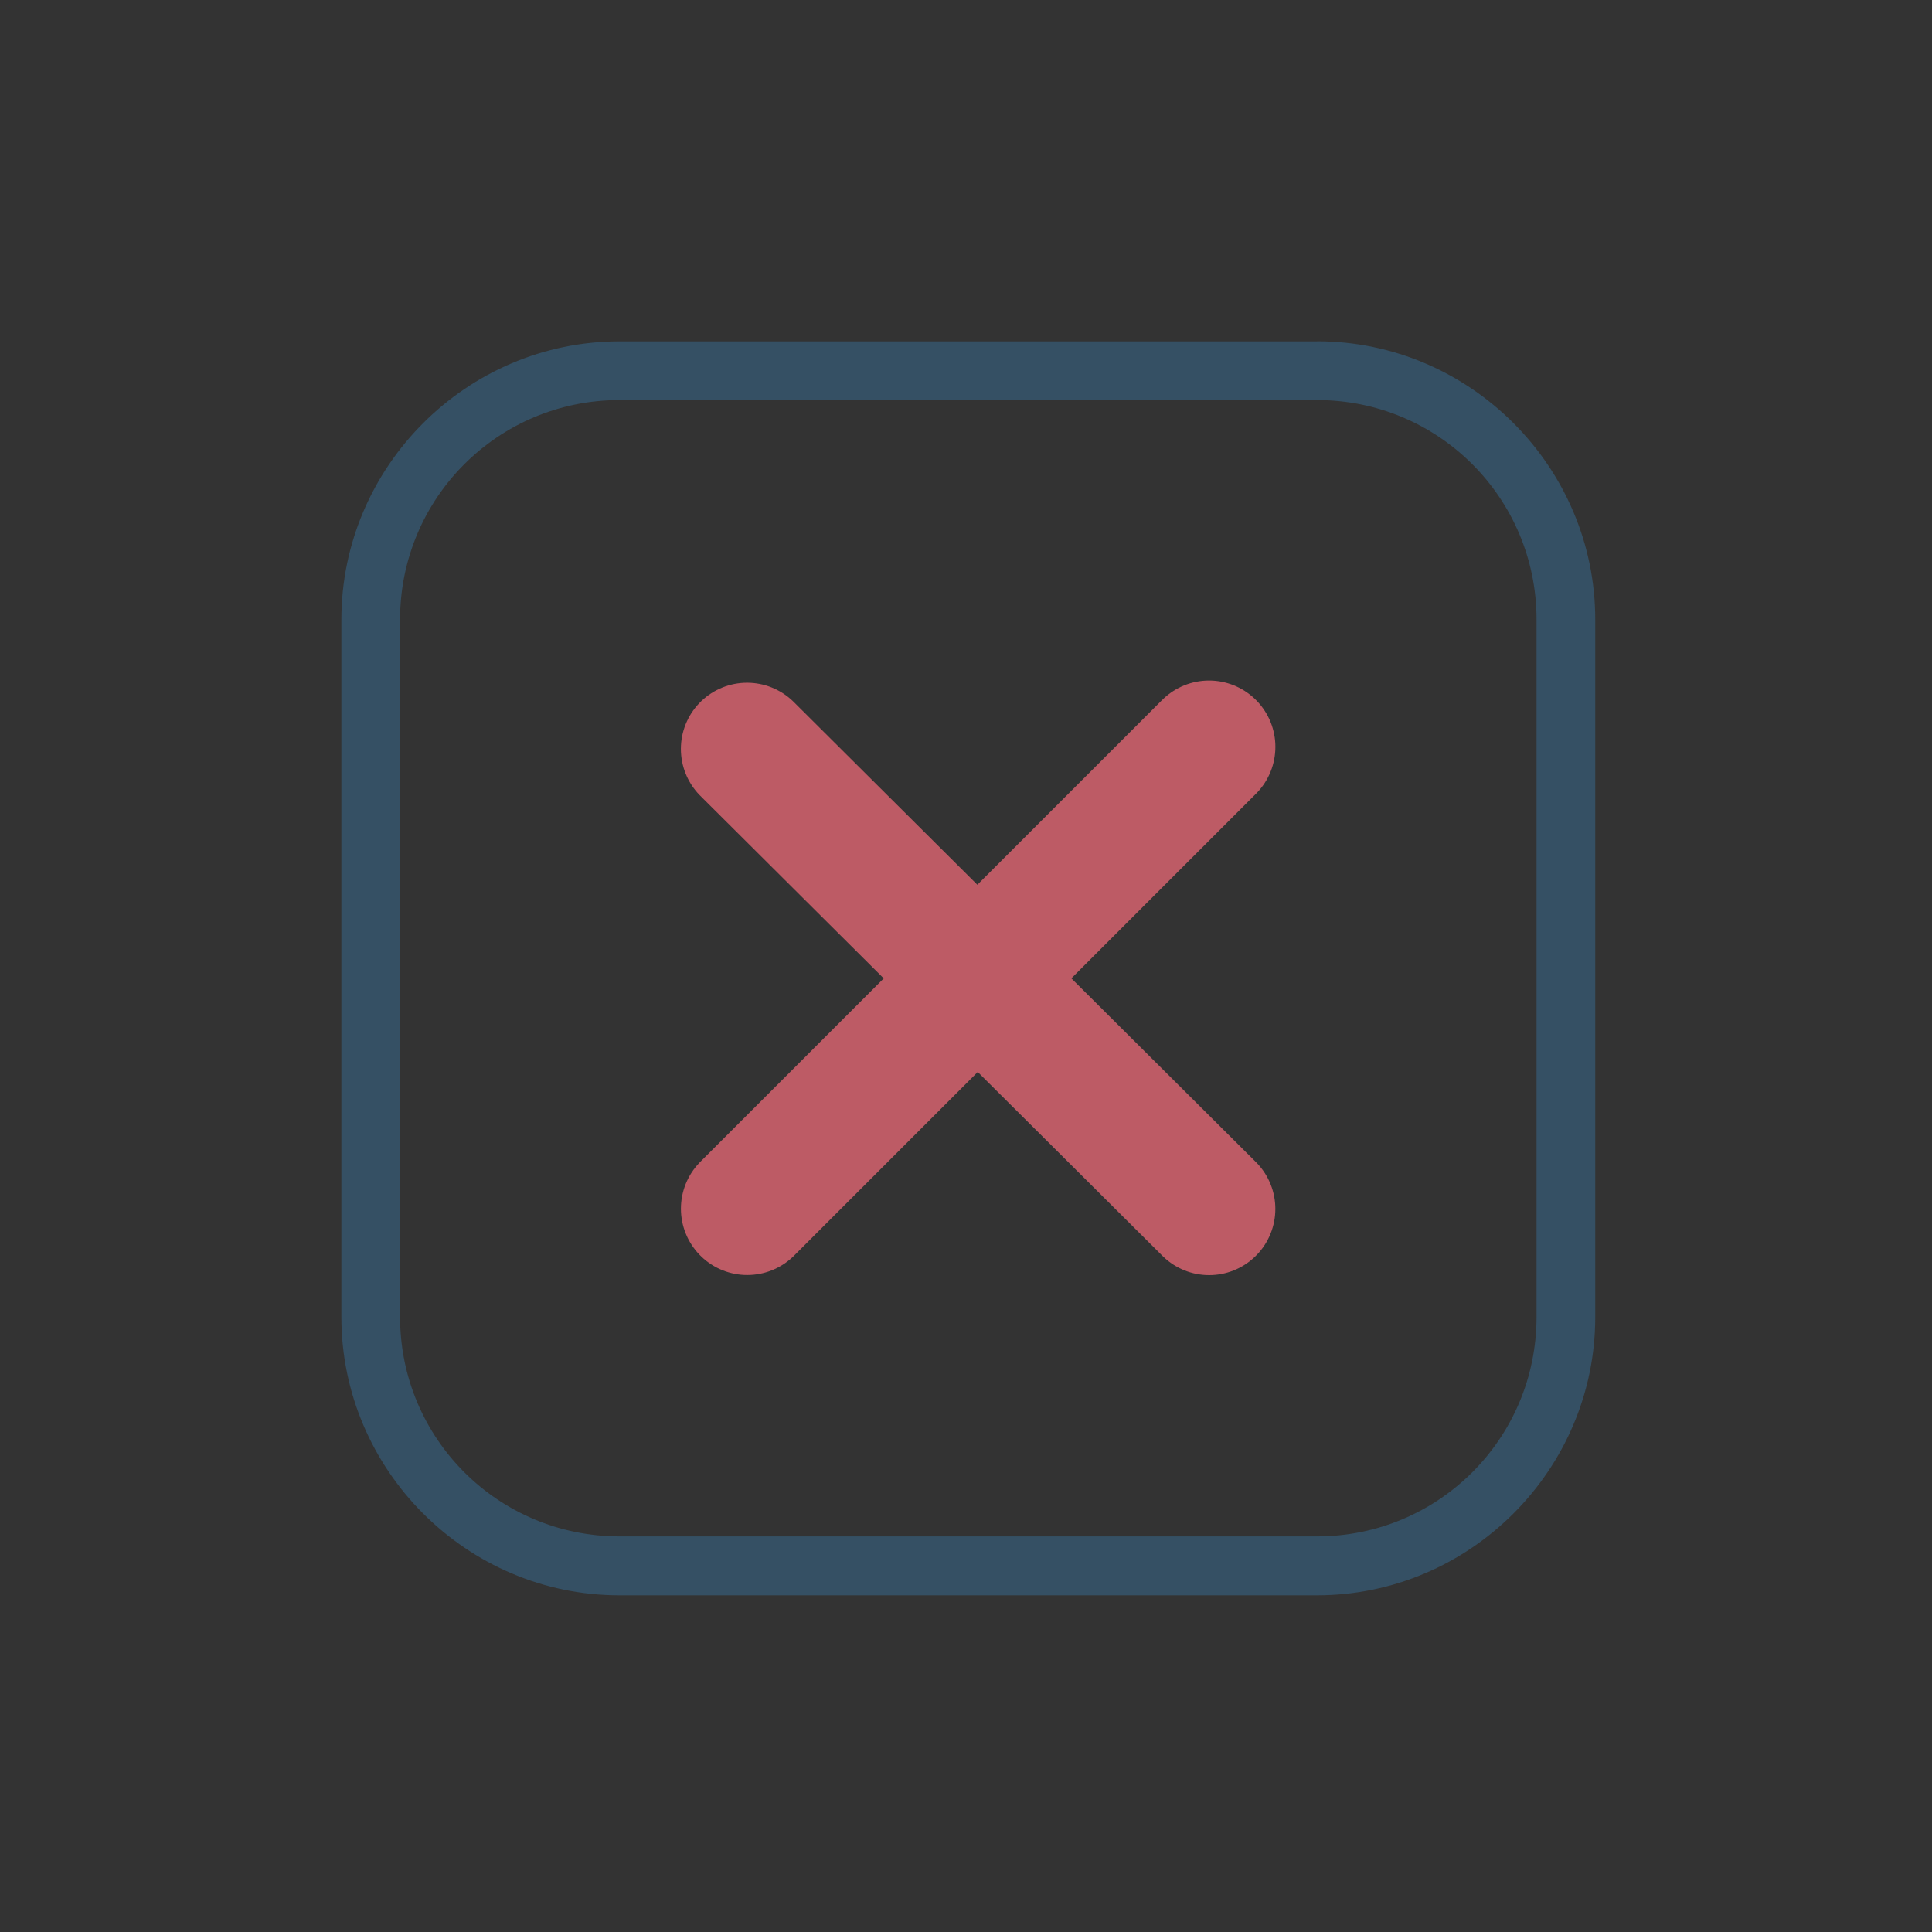 <?xml version="1.0" encoding="UTF-8" standalone="no"?>
<svg
   version="1.0"
   width="27.733"
   height="27.733"
   id="svg2"
   inkscape:version="1.1.1 (3bf5ae0d25, 2021-09-20)"
   sodipodi:docname="close.svg"
   viewBox="0 0 26 26"
   xmlns:inkscape="http://www.inkscape.org/namespaces/inkscape"
   xmlns:sodipodi="http://sodipodi.sourceforge.net/DTD/sodipodi-0.dtd"
   xmlns:xlink="http://www.w3.org/1999/xlink"
   xmlns="http://www.w3.org/2000/svg"
   xmlns:svg="http://www.w3.org/2000/svg"
   xmlns:rdf="http://www.w3.org/1999/02/22-rdf-syntax-ns#"
   xmlns:cc="http://creativecommons.org/ns#"
   xmlns:dc="http://purl.org/dc/elements/1.1/">
  <rect x="0" y="0" width="26" height="26" fill="#333333" stroke="none"/>
  <sodipodi:namedview
     pagecolor="#ffffff"
     bordercolor="#000000"
     borderopacity="1"
     objecttolerance="10"
     gridtolerance="10"
     guidetolerance="10"
     inkscape:pageopacity="1"
     inkscape:pageshadow="2"
     inkscape:window-width="1920"
     inkscape:window-height="1007"
     id="namedview32"
     showgrid="false"
     inkscape:zoom="5.656854"
     inkscape:cx="62.75573"
     inkscape:cy="8.7504468"
     inkscape:window-x="0"
     inkscape:window-y="0"
     inkscape:window-maximized="1"
     inkscape:current-layer="svg2"
     inkscape:document-rotation="0"
     inkscape:showpageshadow="false"
     inkscape:pagecheckerboard="0"
     showguides="false">
    <inkscape:grid
       type="xygrid"
       id="grid3218"
       empspacing="5"
       visible="true"
       enabled="true"
       snapvisiblegridlinesonly="true"
       color="#0000ff"
       opacity="0.02"
       empcolor="#0000ff"
       empopacity="0.039"
       originx="-26"
       originy="6"
       spacingx="1"
       spacingy="1" />
  </sodipodi:namedview>
  <defs
     id="defs4">
    <linearGradient
       id="linearGradient3587-6-5">
      <stop
         id="stop3589-9-2"
         style="stop-color:#000000;stop-opacity:1"
         offset="0" />
      <stop
         id="stop3591-7-4"
         style="stop-color:#646464;stop-opacity:1"
         offset="1" />
    </linearGradient>
    <linearGradient
       x1="7.08"
       y1="7.694"
       x2="11.318"
       y2="11.932"
       id="linearGradient2388"
       xlink:href="#linearGradient3587-6-5"
       gradientUnits="userSpaceOnUse"
       gradientTransform="rotate(45,12.121,10.707)" />
    <linearGradient
       x1="8.131"
       y1="19.05"
       x2="8.131"
       y2="15.936"
       id="linearGradient5038"
       xlink:href="#linearGradient3732-77"
       gradientUnits="userSpaceOnUse"
       gradientTransform="matrix(0.867,0,0,0.733,2.067,-16.067)" />
    <linearGradient
       id="linearGradient3732-77">
      <stop
         id="stop3734-3"
         style="stop-color:#000000;stop-opacity:1"
         offset="0" />
      <stop
         id="stop3736-71"
         style="stop-color:#000000;stop-opacity:0"
         offset="1" />
    </linearGradient>
    <linearGradient
       x1="8.131"
       y1="19.05"
       x2="8.131"
       y2="15.936"
       id="linearGradient3794"
       xlink:href="#linearGradient3788"
       gradientUnits="userSpaceOnUse"
       gradientTransform="matrix(1.133,0,0,1,-0.067,-3)" />
    <linearGradient
       id="linearGradient3788">
      <stop
         id="stop3790"
         style="stop-color:#ffffff;stop-opacity:1"
         offset="0" />
      <stop
         id="stop3792"
         style="stop-color:#ffffff;stop-opacity:0"
         offset="1" />
    </linearGradient>
    <linearGradient
       x1="22.863"
       y1="-0.949"
       x2="26.234"
       y2="2.421"
       id="linearGradient6695"
       xlink:href="#linearGradient3587-6-5-1-5"
       gradientUnits="userSpaceOnUse"
       gradientTransform="rotate(45,4.036,-15.642)" />
    <linearGradient
       id="linearGradient3587-6-5-1-5">
      <stop
         id="stop3589-9-2-8-5"
         style="stop-color:#000000;stop-opacity:1"
         offset="0" />
      <stop
         id="stop3591-7-4-3-0"
         style="stop-color:#646464;stop-opacity:1"
         offset="1" />
    </linearGradient>
    <linearGradient
       x1="19.491"
       y1="-4.322"
       x2="22.887"
       y2="-0.926"
       id="linearGradient6693"
       xlink:href="#linearGradient3587-6-5-1-5"
       gradientUnits="userSpaceOnUse"
       gradientTransform="rotate(45,4.036,-15.642)" />
    <linearGradient
       id="linearGradient3059">
      <stop
         id="stop3061"
         style="stop-color:#000000;stop-opacity:1"
         offset="0" />
      <stop
         id="stop3063"
         style="stop-color:#646464;stop-opacity:1"
         offset="1" />
    </linearGradient>
    <linearGradient
       x1="20.534"
       y1="-4.352"
       x2="26.153"
       y2="1.267"
       id="linearGradient6693-5"
       xlink:href="#linearGradient3587-6-5-1-5-2"
       gradientUnits="userSpaceOnUse"
       gradientTransform="rotate(45,4.036,-15.642)" />
    <linearGradient
       id="linearGradient3587-6-5-1-5-2">
      <stop
         id="stop3589-9-2-8-5-0"
         style="stop-color:#000000;stop-opacity:1"
         offset="0" />
      <stop
         id="stop3591-7-4-3-0-1"
         style="stop-color:#646464;stop-opacity:1"
         offset="1" />
    </linearGradient>
    <linearGradient
       x1="19.491"
       y1="-4.322"
       x2="22.887"
       y2="-0.926"
       id="linearGradient3054"
       xlink:href="#linearGradient3587-6-5-1-5-2"
       gradientUnits="userSpaceOnUse"
       gradientTransform="rotate(45,3.157,-28.006)" />
    <linearGradient
       x1="20.534"
       y1="-4.352"
       x2="26.153"
       y2="1.267"
       id="linearGradient6693-5-4"
       xlink:href="#linearGradient3587-6-5-1-5-2-1"
       gradientUnits="userSpaceOnUse"
       gradientTransform="rotate(45,-6.615,-50.613)" />
    <linearGradient
       id="linearGradient3587-6-5-1-5-2-1">
      <stop
         id="stop3589-9-2-8-5-0-2"
         style="stop-color:#000000;stop-opacity:1"
         offset="0" />
      <stop
         id="stop3591-7-4-3-0-1-4"
         style="stop-color:#646464;stop-opacity:1"
         offset="1" />
    </linearGradient>
    <linearGradient
       x1="8.131"
       y1="19.05"
       x2="8.131"
       y2="15.936"
       id="linearGradient5038-3"
       xlink:href="#linearGradient3732-77-1"
       gradientUnits="userSpaceOnUse"
       gradientTransform="matrix(0.867,0,0,0.733,-25.781,-13.355)" />
    <linearGradient
       id="linearGradient3732-77-1">
      <stop
         id="stop3734-3-1"
         style="stop-color:#000000;stop-opacity:1"
         offset="0" />
      <stop
         id="stop3736-71-8"
         style="stop-color:#000000;stop-opacity:0"
         offset="1" />
    </linearGradient>
    <linearGradient
       x1="8.131"
       y1="19.05"
       x2="8.131"
       y2="15.936"
       id="linearGradient3794-3"
       xlink:href="#linearGradient3788-3"
       gradientUnits="userSpaceOnUse"
       gradientTransform="matrix(1.133,0,0,1,-27.914,-5.712)" />
    <linearGradient
       id="linearGradient3788-3">
      <stop
         id="stop3790-8"
         style="stop-color:#ffffff;stop-opacity:1"
         offset="0" />
      <stop
         id="stop3792-3"
         style="stop-color:#ffffff;stop-opacity:0"
         offset="1" />
    </linearGradient>
    <linearGradient
       inkscape:collect="always"
       xlink:href="#linearGradient3788-3"
       id="linearGradient3210"
       gradientUnits="userSpaceOnUse"
       gradientTransform="matrix(1.133,0,0,1,-27.914,-5.712)"
       x1="8.131"
       y1="19.05"
       x2="8.131"
       y2="15.936" />
    <linearGradient
       inkscape:collect="always"
       xlink:href="#linearGradient3732-77-1"
       id="linearGradient3212"
       gradientUnits="userSpaceOnUse"
       gradientTransform="matrix(0.867,0,0,0.733,-25.781,-13.355)"
       x1="8.131"
       y1="19.05"
       x2="8.131"
       y2="15.936" />
    <linearGradient
       inkscape:collect="always"
       xlink:href="#linearGradient3587-6-5-1-5-2-1"
       id="linearGradient3214"
       gradientUnits="userSpaceOnUse"
       gradientTransform="rotate(45,-6.615,-50.613)"
       x1="20.534"
       y1="-4.352"
       x2="26.153"
       y2="1.267" />
    <linearGradient
       id="linearGradient3587-6-5-1-5-2-7">
      <stop
         offset="0"
         style="stop-color:#000000;stop-opacity:1"
         id="stop3589-9-2-8-5-0-9" />
      <stop
         offset="1"
         style="stop-color:#646464;stop-opacity:1"
         id="stop3591-7-4-3-0-1-5" />
    </linearGradient>
    <linearGradient
       id="linearGradient3732-77-2"
       inkscape:collect="always">
      <stop
         id="stop3734-3-2"
         offset="0"
         style="stop-color:#000000;stop-opacity:1;" />
      <stop
         id="stop3736-71-0"
         offset="1"
         style="stop-color:#000000;stop-opacity:0;" />
    </linearGradient>
    <linearGradient
       inkscape:collect="always"
       id="linearGradient3788-8">
      <stop
         style="stop-color:#ffffff;stop-opacity:1;"
         offset="0"
         id="stop3790-7" />
      <stop
         style="stop-color:#ffffff;stop-opacity:0;"
         offset="1"
         id="stop3792-4" />
    </linearGradient>
    <linearGradient
       inkscape:collect="always"
       xlink:href="#linearGradient3788-8"
       id="linearGradient3298"
       gradientUnits="userSpaceOnUse"
       gradientTransform="matrix(1.133,0,0,1,-5.067,42)"
       x1="8.131"
       y1="19.05"
       x2="8.131"
       y2="15.936" />
    <linearGradient
       inkscape:collect="always"
       xlink:href="#linearGradient3732-77-2"
       id="linearGradient3300"
       gradientUnits="userSpaceOnUse"
       gradientTransform="matrix(0.867,0,0,0.733,-2.933,-61.067)"
       x1="8.131"
       y1="19.05"
       x2="8.131"
       y2="15.936" />
    <linearGradient
       inkscape:collect="always"
       xlink:href="#linearGradient3587-6-5-1-5-2-7"
       id="linearGradient3302"
       gradientUnits="userSpaceOnUse"
       gradientTransform="rotate(45,-52.784,0.822)"
       x1="20.534"
       y1="-4.352"
       x2="26.153"
       y2="1.267" />
    <linearGradient
       x1="20.534"
       y1="-4.352"
       x2="26.153"
       y2="1.267"
       id="linearGradient6693-5-9"
       xlink:href="#linearGradient3587-6-5-1-5-2-4"
       gradientUnits="userSpaceOnUse"
       gradientTransform="rotate(45,24.578,37.367)" />
    <linearGradient
       id="linearGradient3587-6-5-1-5-2-4">
      <stop
         id="stop3589-9-2-8-5-0-4"
         style="stop-color:#000000;stop-opacity:1"
         offset="0" />
      <stop
         id="stop3591-7-4-3-0-1-0"
         style="stop-color:#646464;stop-opacity:1"
         offset="1" />
    </linearGradient>
  </defs>
  <g
     id="g4859"
     transform="matrix(0.784,0,0,0.78,284.357,-211.261)"
     style="stroke:#eff0ff;stroke-width:3.326;stroke-miterlimit:4;stroke-dasharray:none;stroke-opacity:1" />
  <g
     inkscape:transform-center-y="-0.049514946"
     inkscape:transform-center-x="-5.671095"
     id="g3870"
     transform="matrix(1.3,0,0,1.3,-2304.685,-421.06)">
    <g
       id="g3872"
       transform="matrix(0.603,0,0,0.6,2031.571,161.384)"
       style="stroke:#eff0ff;stroke-width:3.326;stroke-miterlimit:4;stroke-dasharray:none;stroke-opacity:1" />
  </g>
  <g
     transform="matrix(1.3,0,0,1.3,-2278.685,-421.06)"
     id="g3066"
     inkscape:transform-center-x="-5.671095"
     inkscape:transform-center-y="-0.049514946">
    <g
       style="stroke:#eff0ff;stroke-width:3.326;stroke-miterlimit:4;stroke-dasharray:none;stroke-opacity:1"
       transform="matrix(0.603,0,0,0.6,2031.571,161.384)"
       id="g3068" />
  </g>
  <g
     transform="matrix(1.3,0,0,1.3,-2226.685,-421.06)"
     id="g3098"
     inkscape:transform-center-x="-5.671095"
     inkscape:transform-center-y="-0.049514946">
    <g
       style="stroke:#eff0ff;stroke-width:3.326;stroke-miterlimit:4;stroke-dasharray:none;stroke-opacity:1"
       transform="matrix(0.603,0,0,0.6,2031.571,161.384)"
       id="g3100" />
  </g>
  <g
     transform="matrix(1.3,0,0,1.3,-2330.685,-421.06)"
     id="g3090"
     inkscape:transform-center-x="-5.671095"
     inkscape:transform-center-y="-0.049514946">
    <g
       style="stroke:#eff0ff;stroke-width:3.326;stroke-miterlimit:4;stroke-dasharray:none;stroke-opacity:1"
       transform="matrix(0.603,0,0,0.6,2031.571,161.384)"
       id="g3092" />
  </g>
  <g
     inkscape:transform-center-y="-0.049514946"
     inkscape:transform-center-x="-5.671095"
     id="g3875"
     transform="matrix(1.3,0,0,1.3,-2252.685,-421.06)">
    <g
       id="g3877"
       transform="matrix(0.603,0,0,0.6,2031.571,161.384)"
       style="stroke:#eff0ff;stroke-width:3.326;stroke-miterlimit:4;stroke-dasharray:none;stroke-opacity:1" />
  </g>
  <g
     id="active-center"
     transform="translate(-26)">
    <rect
       y="6.0424803e-08"
       x="8.1024169e-08"
       height="26"
       width="26"
       id="rect3058-6"
       style="opacity:0.001;fill:#ffffff;fill-opacity:1;stroke:none;stroke-width:1.3" />
    <path
       inkscape:connector-curvature="0"
       id="path3136-5"
       d="m 10.054,10.079 6.218,6.19"
       style="fill:none;stroke:#d6dbf1;stroke-width:1.782;stroke-linecap:round;stroke-linejoin:miter;stroke-miterlimit:4;stroke-dasharray:none;stroke-opacity:1" />
    <path
       style="fill:none;stroke:#d6dbf1;stroke-width:1.785;stroke-linecap:round;stroke-linejoin:miter;stroke-miterlimit:4;stroke-dasharray:none;stroke-opacity:1"
       d="m 16.271,10.051 -6.215,6.215"
       id="path3138-3"
       inkscape:connector-curvature="0" />
    <path
       d="m 17.725,5.384 c 1.634,0 2.953,1.319 2.953,2.953 V 17.724 c 0,1.634 -1.319,2.953 -2.953,2.953 H 8.337 c -1.634,0 -2.953,-1.319 -2.953,-2.953 V 8.337 c 0,-1.634 1.319,-2.953 2.953,-2.953 h 9.388 m 0,-0.79 H 8.337 c -2.056,0 -3.743,1.687 -3.743,3.744 V 17.724 c 0,2.058 1.687,3.745 3.743,3.745 h 9.386 c 2.058,0 3.745,-1.688 3.745,-3.744 V 8.337 c 0,-2.056 -1.687,-3.744 -3.743,-3.744 z"
       id="path4-3-7"
       style="clip-rule:evenodd;fill:#355064;fill-opacity:1;fill-rule:evenodd;stroke-width:0.017;stroke-linejoin:round;stroke-miterlimit:1.414" />
  </g>
  <g
     id="hover-center"
     transform="translate(26)">
    <rect
       style="opacity:0.001;fill:#ffffff;fill-opacity:1;stroke:none;stroke-width:1.3"
       id="rect3088"
       width="26"
       height="26"
       x="-26"
       y="2.0013089e-15" />
    <path
       style="fill:none;stroke:#bd5b65;stroke-width:1.782;stroke-linecap:round;stroke-linejoin:miter;stroke-miterlimit:4;stroke-dasharray:none;stroke-opacity:1"
       d="m -15.946,10.079 6.218,6.19"
       id="path3098"
       inkscape:connector-curvature="0" />
    <path
       inkscape:connector-curvature="0"
       id="path3100"
       d="m -9.729,10.051 -6.215,6.215"
       style="fill:none;stroke:#bd5b65;stroke-width:1.785;stroke-linecap:round;stroke-linejoin:miter;stroke-miterlimit:4;stroke-dasharray:none;stroke-opacity:1" />
    <path
       d="m -8.275,5.384 c 1.634,0 2.953,1.319 2.953,2.953 v 9.386 c 0,1.634 -1.319,2.953 -2.953,2.953 h -9.388 c -1.634,0 -2.953,-1.319 -2.953,-2.953 V 8.337 c 0,-1.634 1.319,-2.953 2.953,-2.953 h 9.388 m 0,-0.79 h -9.388 c -2.056,0 -3.743,1.687 -3.743,3.744 v 9.386 c 0,2.058 1.687,3.745 3.743,3.745 h 9.386 c 2.058,0 3.745,-1.688 3.745,-3.744 V 8.337 c 0,-2.056 -1.687,-3.744 -3.743,-3.744 z"
       id="path4-3-7-3"
       style="clip-rule:evenodd;fill:#355064;fill-opacity:1;fill-rule:evenodd;stroke-width:0.017;stroke-linejoin:round;stroke-miterlimit:1.414" />
  </g>
  <g
     id="pressed-center"
     transform="translate(78)">
    <rect
       y="6.0424803e-08"
       x="-52"
       height="26"
       width="26"
       id="rect3868"
       style="opacity:0.001;fill:#ffffff;fill-opacity:1;stroke:none;stroke-width:1.3" />
    <path
       inkscape:connector-curvature="0"
       id="path3878"
       d="m -41.946,10.079 6.218,6.19"
       style="fill:none;stroke:#cb8087;stroke-width:1.782;stroke-linecap:round;stroke-linejoin:miter;stroke-miterlimit:4;stroke-dasharray:none;stroke-opacity:1" />
    <path
       style="fill:none;stroke:#cb8087;stroke-width:1.785;stroke-linecap:round;stroke-linejoin:miter;stroke-miterlimit:4;stroke-dasharray:none;stroke-opacity:1"
       d="m -35.729,10.051 -6.215,6.215"
       id="path3880"
       inkscape:connector-curvature="0" />
    <path
       d="m -34.275,5.384 c 1.634,0 2.953,1.319 2.953,2.953 v 9.386 c 0,1.634 -1.319,2.953 -2.953,2.953 h -9.388 c -1.634,0 -2.953,-1.319 -2.953,-2.953 V 8.337 c 0,-1.634 1.319,-2.953 2.953,-2.953 h 9.388 m 0,-0.79 h -9.388 c -2.056,0 -3.743,1.687 -3.743,3.744 v 9.386 c 0,2.058 1.687,3.745 3.743,3.745 h 9.386 c 2.058,0 3.745,-1.688 3.745,-3.744 V 8.337 c 0,-2.056 -1.687,-3.744 -3.743,-3.744 z"
       id="path4-3-7-3-6"
       style="clip-rule:evenodd;fill:#355064;fill-opacity:1;fill-rule:evenodd;stroke-width:0.017;stroke-linejoin:round;stroke-miterlimit:1.414" />
  </g>
  <g
     id="inactive-center"
     transform="translate(52)">
    <rect
       style="opacity:0.001;fill:#ffffff;fill-opacity:1;stroke:none;stroke-width:1.3"
       id="rect3064"
       width="26"
       height="26"
       x="8.1024169e-08"
       y="6.0424803e-08" />
    <path
       style="opacity:0.5;fill:none;stroke:#d6dbf1;stroke-width:1.782;stroke-linecap:round;stroke-linejoin:miter;stroke-miterlimit:4;stroke-dasharray:none;stroke-opacity:1"
       d="m 10.054,10.079 6.218,6.19"
       id="path3074"
       inkscape:connector-curvature="0" />
    <path
       inkscape:connector-curvature="0"
       id="path3076"
       d="m 16.271,10.051 -6.215,6.215"
       style="opacity:0.5;fill:none;stroke:#d6dbf1;stroke-width:1.785;stroke-linecap:round;stroke-linejoin:miter;stroke-miterlimit:4;stroke-dasharray:none;stroke-opacity:1" />
    <path
       d="m 17.725,5.384 c 1.634,0 2.953,1.319 2.953,2.953 V 17.724 c 0,1.634 -1.319,2.953 -2.953,2.953 H 8.337 c -1.634,0 -2.953,-1.319 -2.953,-2.953 V 8.337 c 0,-1.634 1.319,-2.953 2.953,-2.953 h 9.388 m 0,-0.79 H 8.337 c -2.056,0 -3.743,1.687 -3.743,3.744 V 17.724 c 0,2.058 1.687,3.745 3.743,3.745 h 9.386 c 2.058,0 3.745,-1.688 3.745,-3.744 V 8.337 c 0,-2.056 -1.687,-3.744 -3.743,-3.744 z"
       id="path4-3-7-36"
       style="clip-rule:evenodd;fill:#355064;fill-opacity:1;fill-rule:evenodd;stroke-width:0.017;stroke-linejoin:round;stroke-miterlimit:1.414" />
  </g>
  <g
     id="hover-inactive-center"
     transform="translate(78)">
    <rect
       y="0"
       x="3.5527137e-15"
       height="26"
       width="26"
       id="rect3873"
       style="opacity:0.001;fill:#ffffff;fill-opacity:1;stroke:none;stroke-width:1.3" />
    <path
       inkscape:connector-curvature="0"
       id="path3883"
       d="m 10.054,10.079 6.218,6.19"
       style="fill:none;stroke:#bd5b65;stroke-width:1.782;stroke-linecap:round;stroke-linejoin:miter;stroke-miterlimit:4;stroke-dasharray:none;stroke-opacity:1" />
    <path
       style="fill:none;stroke:#bd5b65;stroke-width:1.785;stroke-linecap:round;stroke-linejoin:miter;stroke-miterlimit:4;stroke-dasharray:none;stroke-opacity:1"
       d="m 16.271,10.051 -6.215,6.215"
       id="path3885"
       inkscape:connector-curvature="0" />
    <path
       d="m 17.725,5.384 c 1.634,0 2.953,1.319 2.953,2.953 V 17.724 c 0,1.634 -1.319,2.953 -2.953,2.953 H 8.337 c -1.634,0 -2.953,-1.319 -2.953,-2.953 V 8.337 c 0,-1.634 1.319,-2.953 2.953,-2.953 h 9.388 m 0,-0.79 H 8.337 c -2.056,0 -3.743,1.687 -3.743,3.744 V 17.724 c 0,2.058 1.687,3.745 3.743,3.745 h 9.386 c 2.058,0 3.745,-1.688 3.745,-3.744 V 8.337 c 0,-2.056 -1.687,-3.744 -3.743,-3.744 z"
       id="path4-3-7-3-7"
       style="clip-rule:evenodd;fill:#355064;fill-opacity:1;fill-rule:evenodd;stroke-width:0.017;stroke-linejoin:round;stroke-miterlimit:1.414" />
  </g>
  <g
     id="pressed-inactive-center"
     transform="translate(104)">
    <rect
       style="opacity:0.001;fill:#ffffff;fill-opacity:1;stroke:none;stroke-width:1.3"
       id="rect3096"
       width="26"
       height="26"
       x="8.1024169e-08"
       y="6.0424803e-08" />
    <path
       style="fill:none;stroke:#cb8087;stroke-width:1.782;stroke-linecap:round;stroke-linejoin:miter;stroke-miterlimit:4;stroke-dasharray:none;stroke-opacity:1"
       d="m 10.054,10.079 6.218,6.19"
       id="path3106"
       inkscape:connector-curvature="0" />
    <path
       inkscape:connector-curvature="0"
       id="path3108"
       d="m 16.271,10.051 -6.215,6.215"
       style="fill:none;stroke:#cb8087;stroke-width:1.785;stroke-linecap:round;stroke-linejoin:miter;stroke-miterlimit:4;stroke-dasharray:none;stroke-opacity:1" />
    <path
       d="m 17.725,5.384 c 1.634,0 2.953,1.319 2.953,2.953 v 9.386 c 0,1.634 -1.319,2.953 -2.953,2.953 H 8.337 c -1.634,0 -2.953,-1.319 -2.953,-2.953 V 8.337 c 0,-1.634 1.319,-2.953 2.953,-2.953 h 9.388 m 0,-0.79 H 8.337 c -2.056,0 -3.743,1.687 -3.743,3.744 v 9.386 c 0,2.058 1.687,3.745 3.743,3.745 h 9.386 c 2.058,0 3.745,-1.688 3.745,-3.744 V 8.337 c 0,-2.056 -1.687,-3.744 -3.743,-3.744 z"
       id="path4-3-7-3-6-5"
       style="clip-rule:evenodd;fill:#355064;fill-opacity:1;fill-rule:evenodd;stroke-width:0.017;stroke-linejoin:round;stroke-miterlimit:1.414" />
  </g>
</svg>

